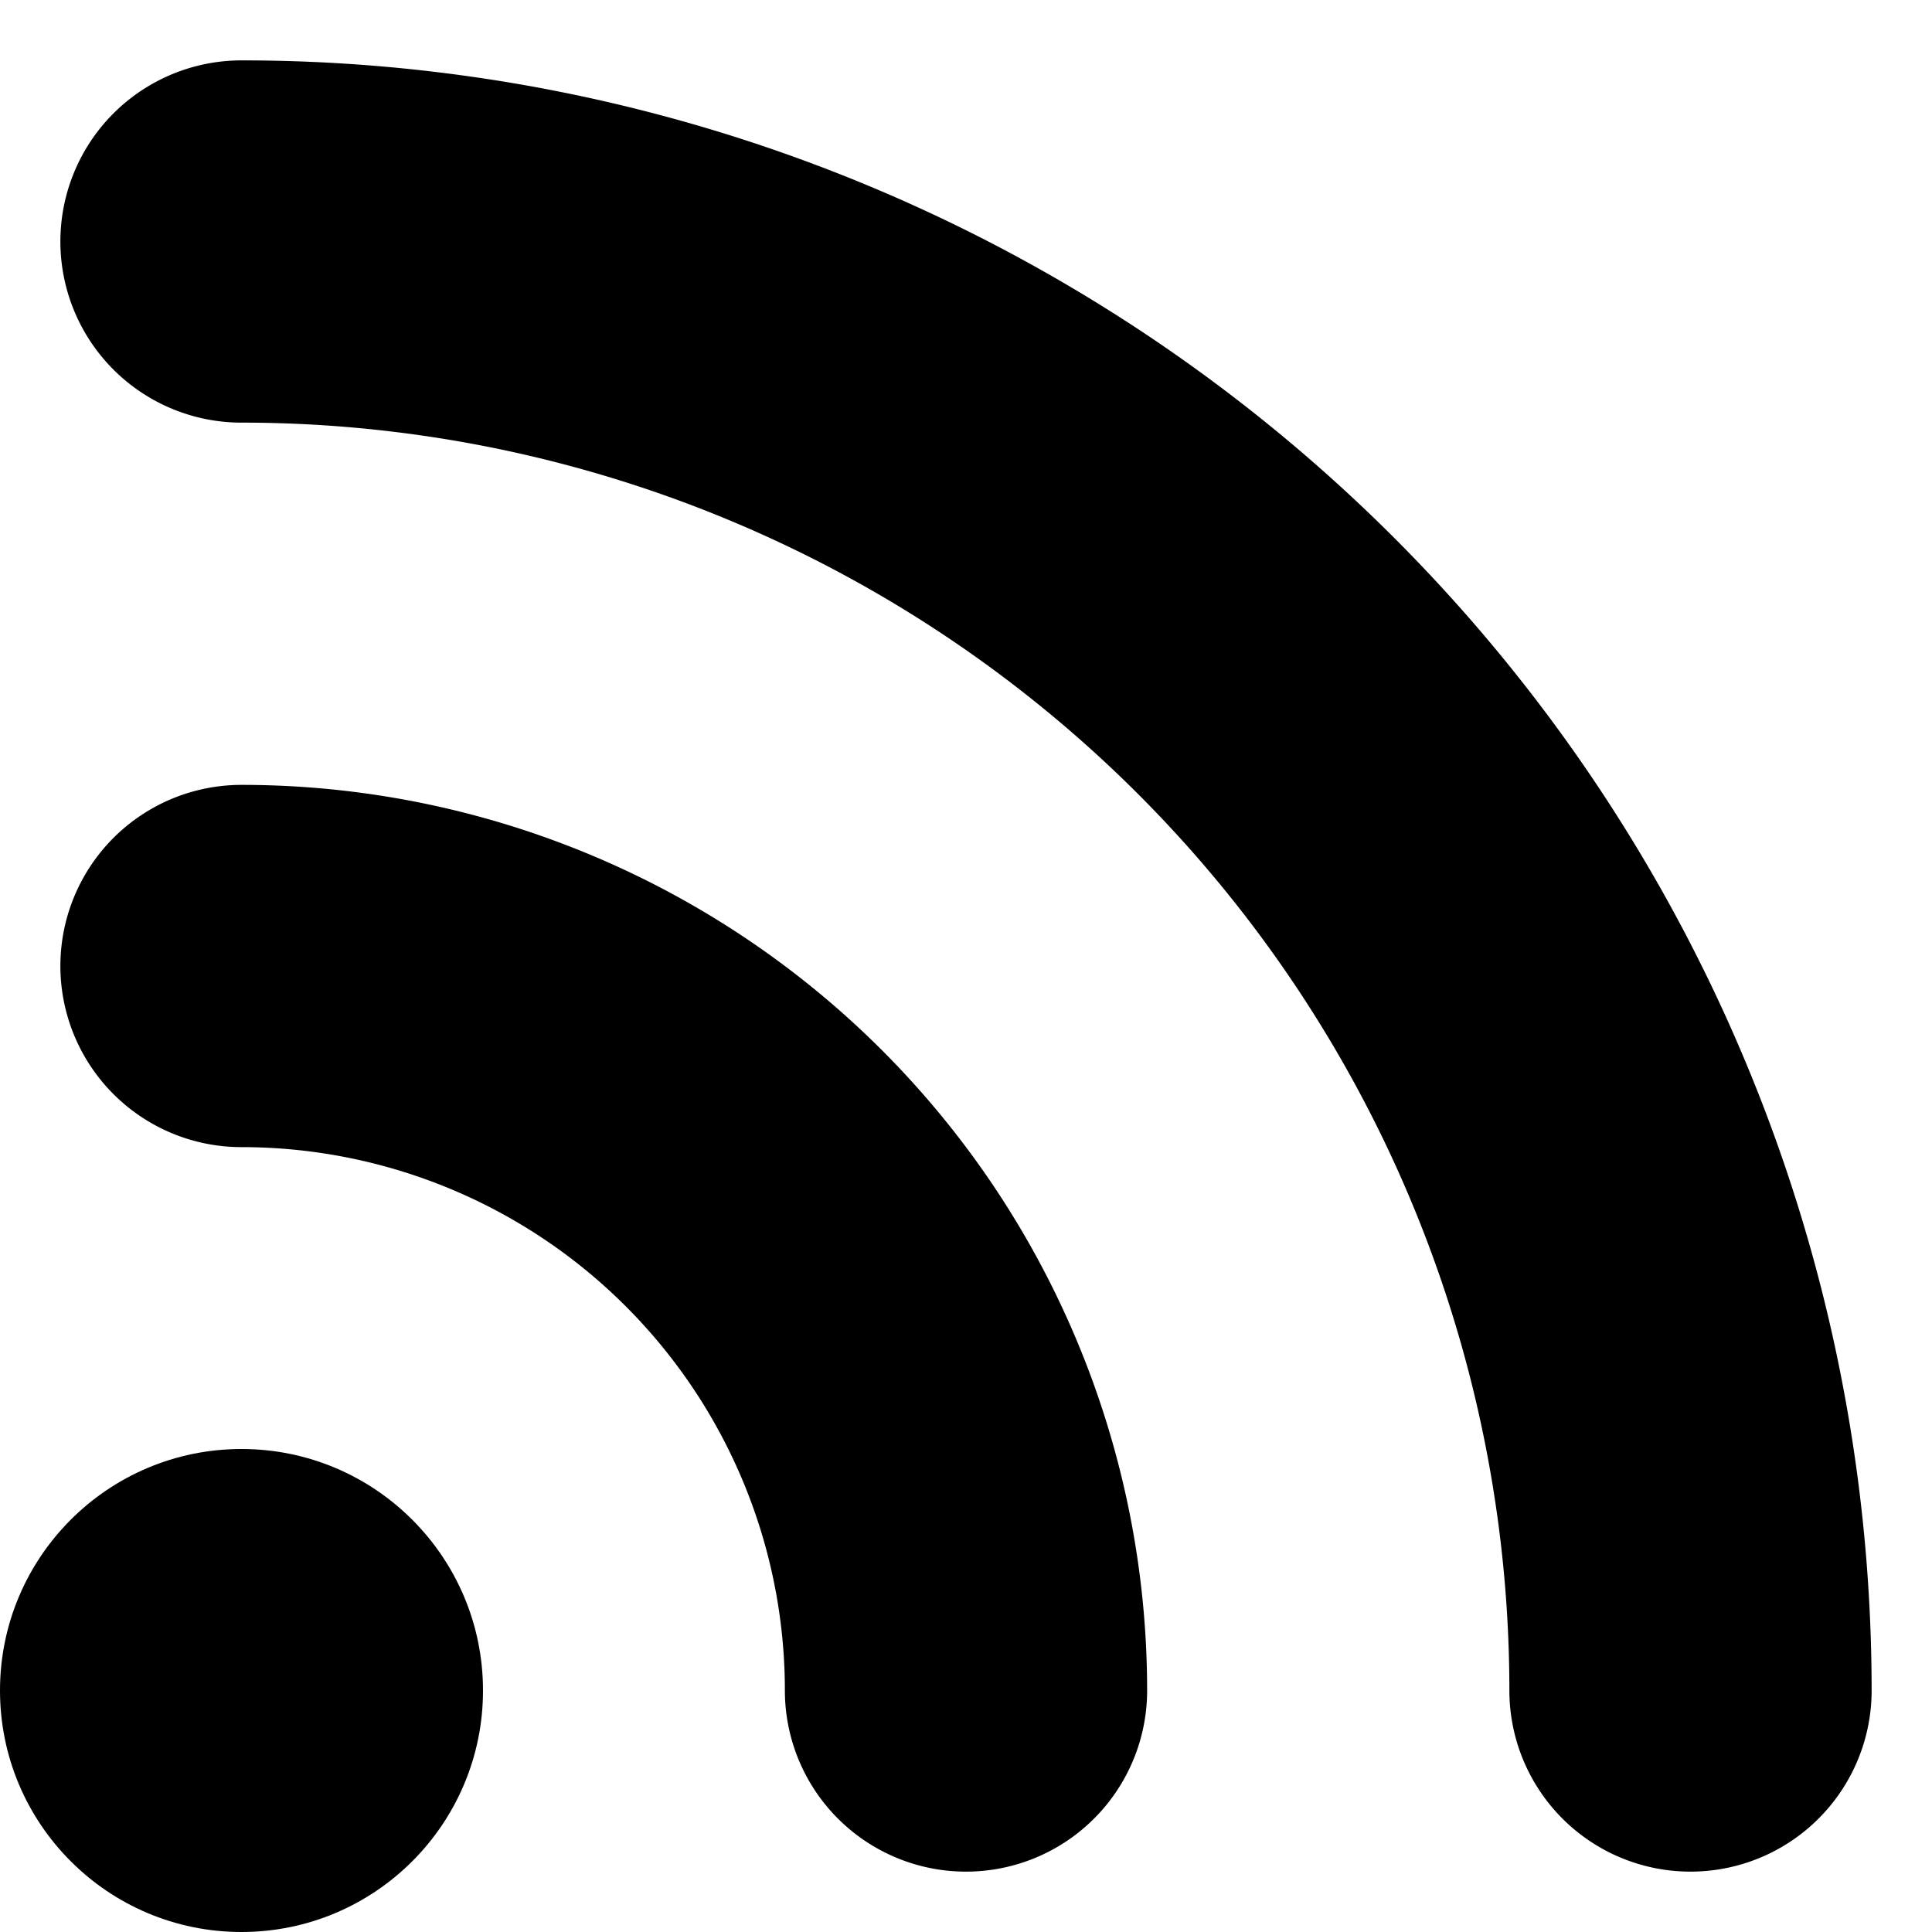 <svg xmlns="http://www.w3.org/2000/svg" width="16" height="16" viewBox="0 0 16 16">
  <circle fill="currentColor" cx="2" cy="14" r="2" />
  <path fill="none" stroke="currentColor" stroke-width="3" stroke-linecap="round" d="M8 14a6 6 0 0 0-6-6M14 14a12 12 0 0 0-12-12" />
</svg>
